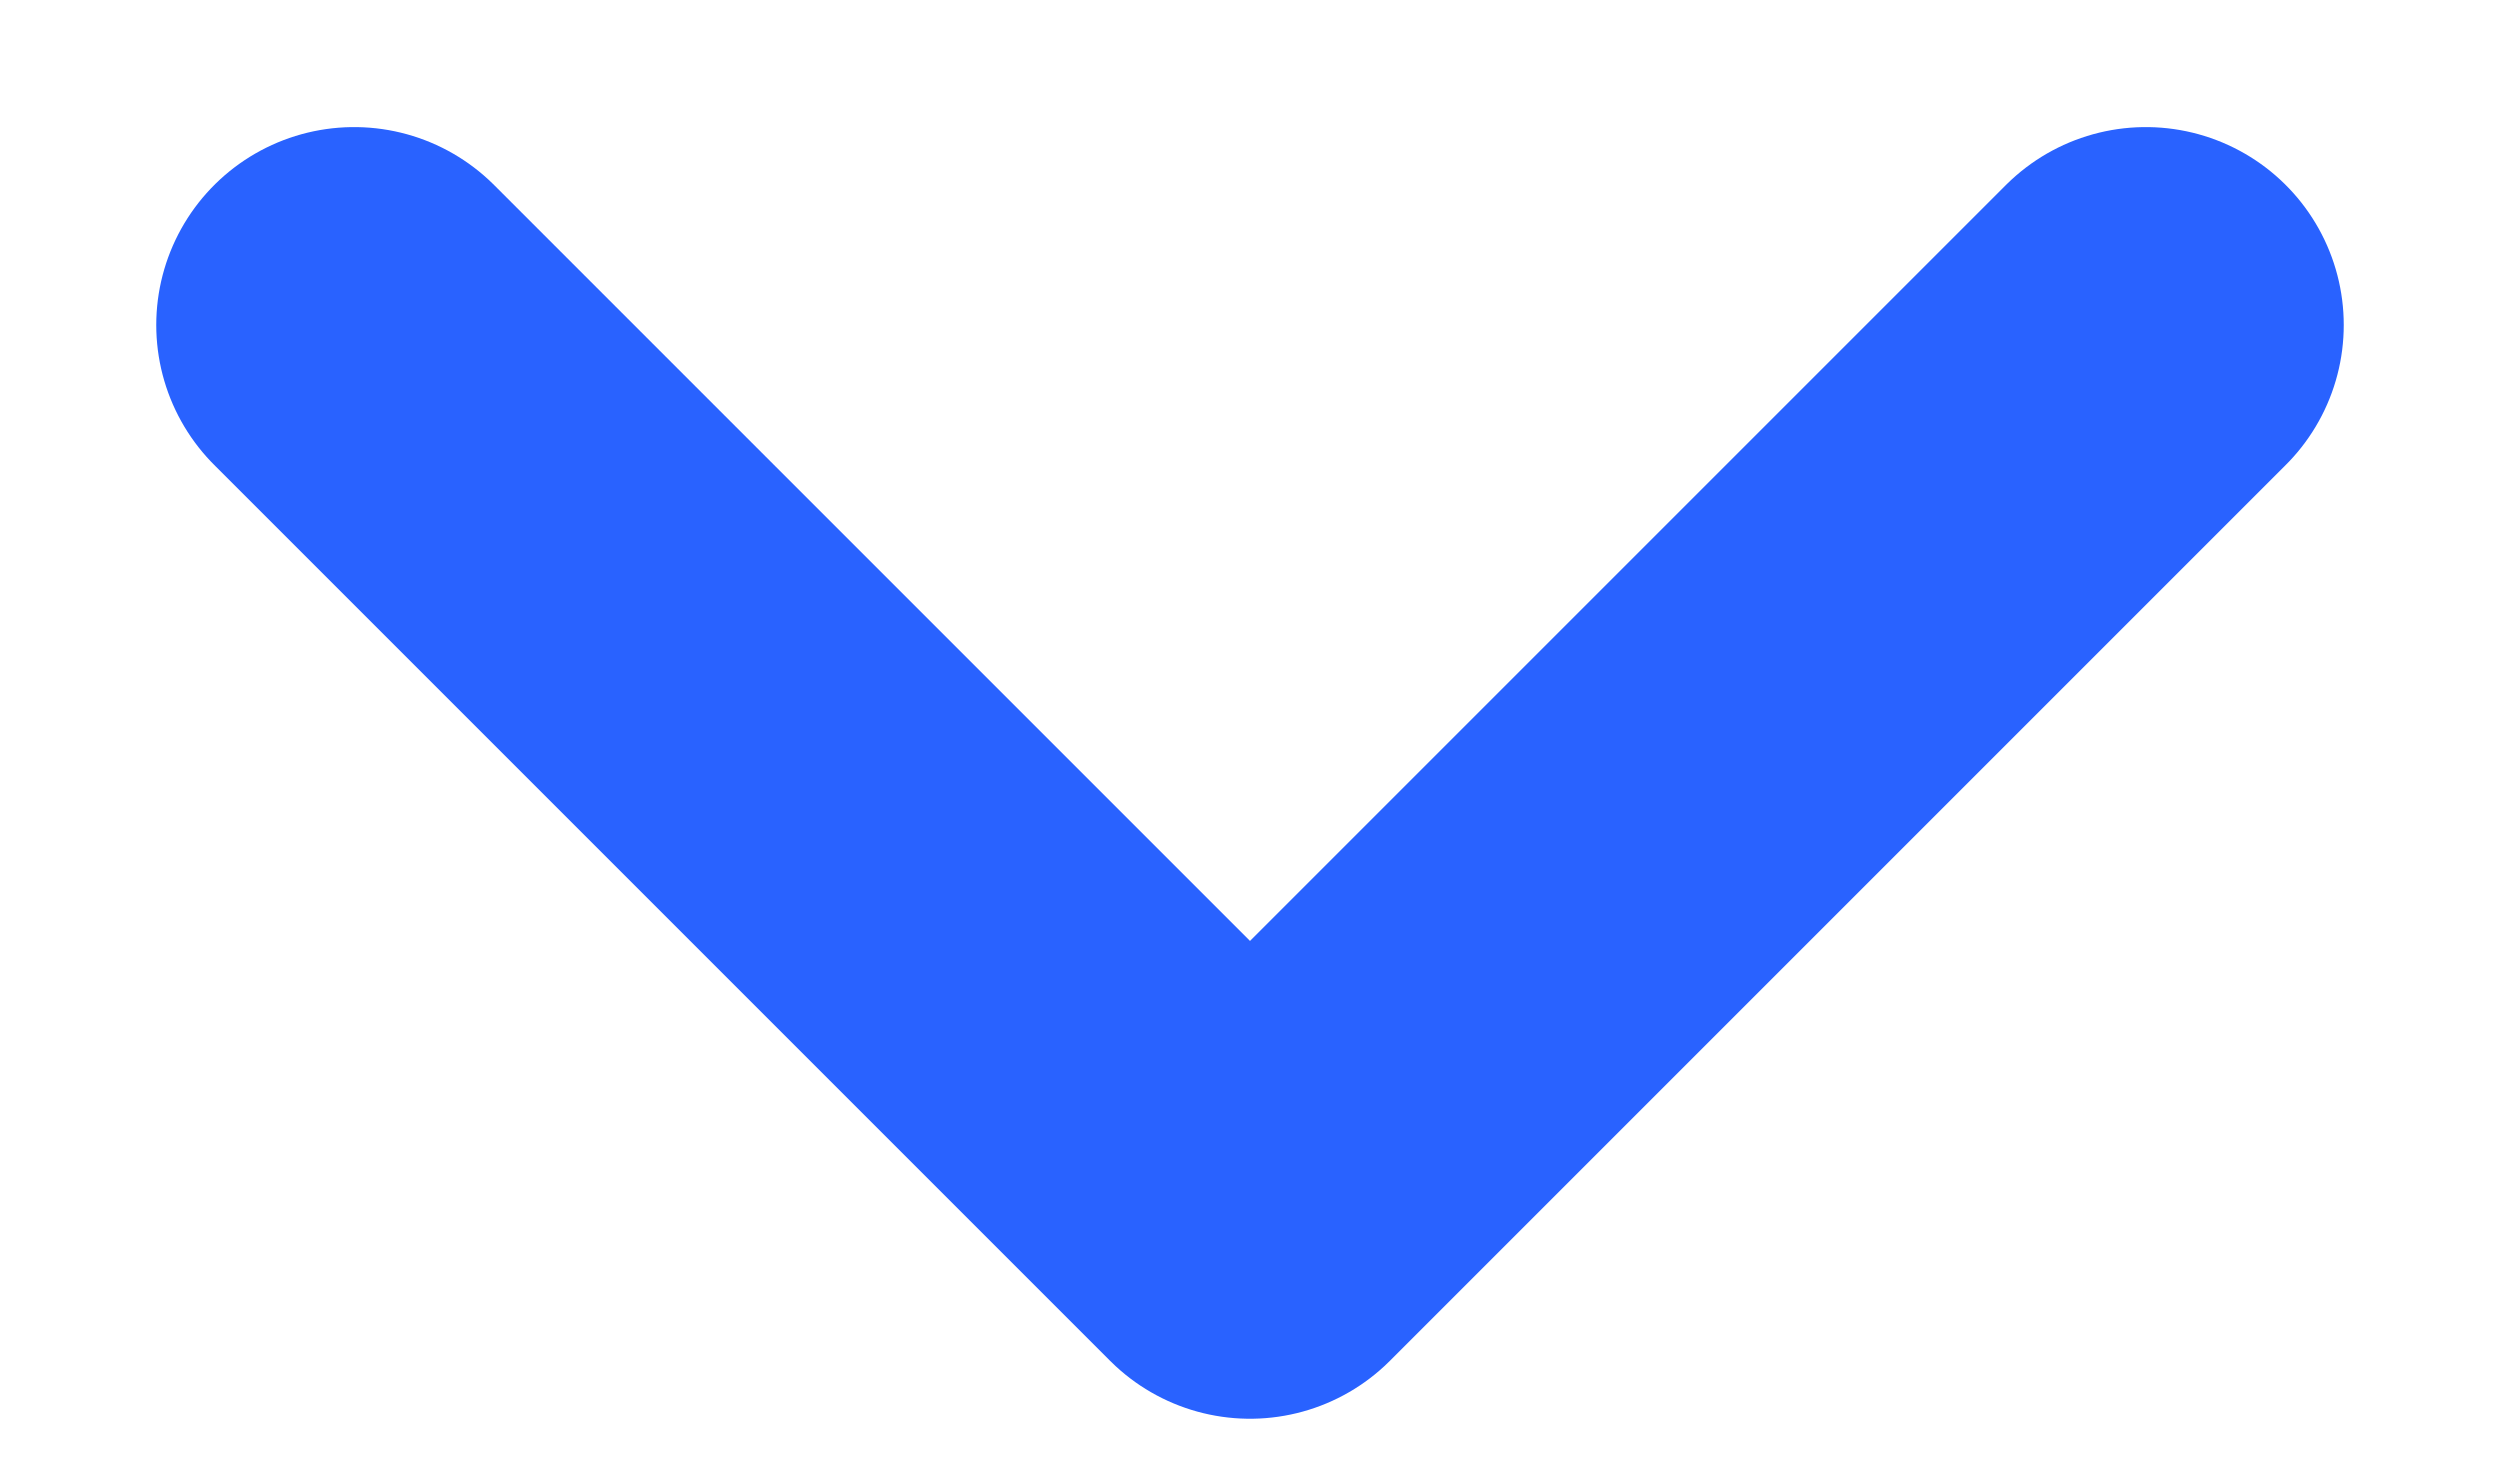 <svg width="12" height="7" viewBox="0 0 12 7" fill="none" xmlns="http://www.w3.org/2000/svg">
<path d="M10.3 1.56L6 5.86L1.7 1.56" stroke="#2962FF" stroke-width="1.9" stroke-linecap="round" stroke-linejoin="round"/>
</svg>
